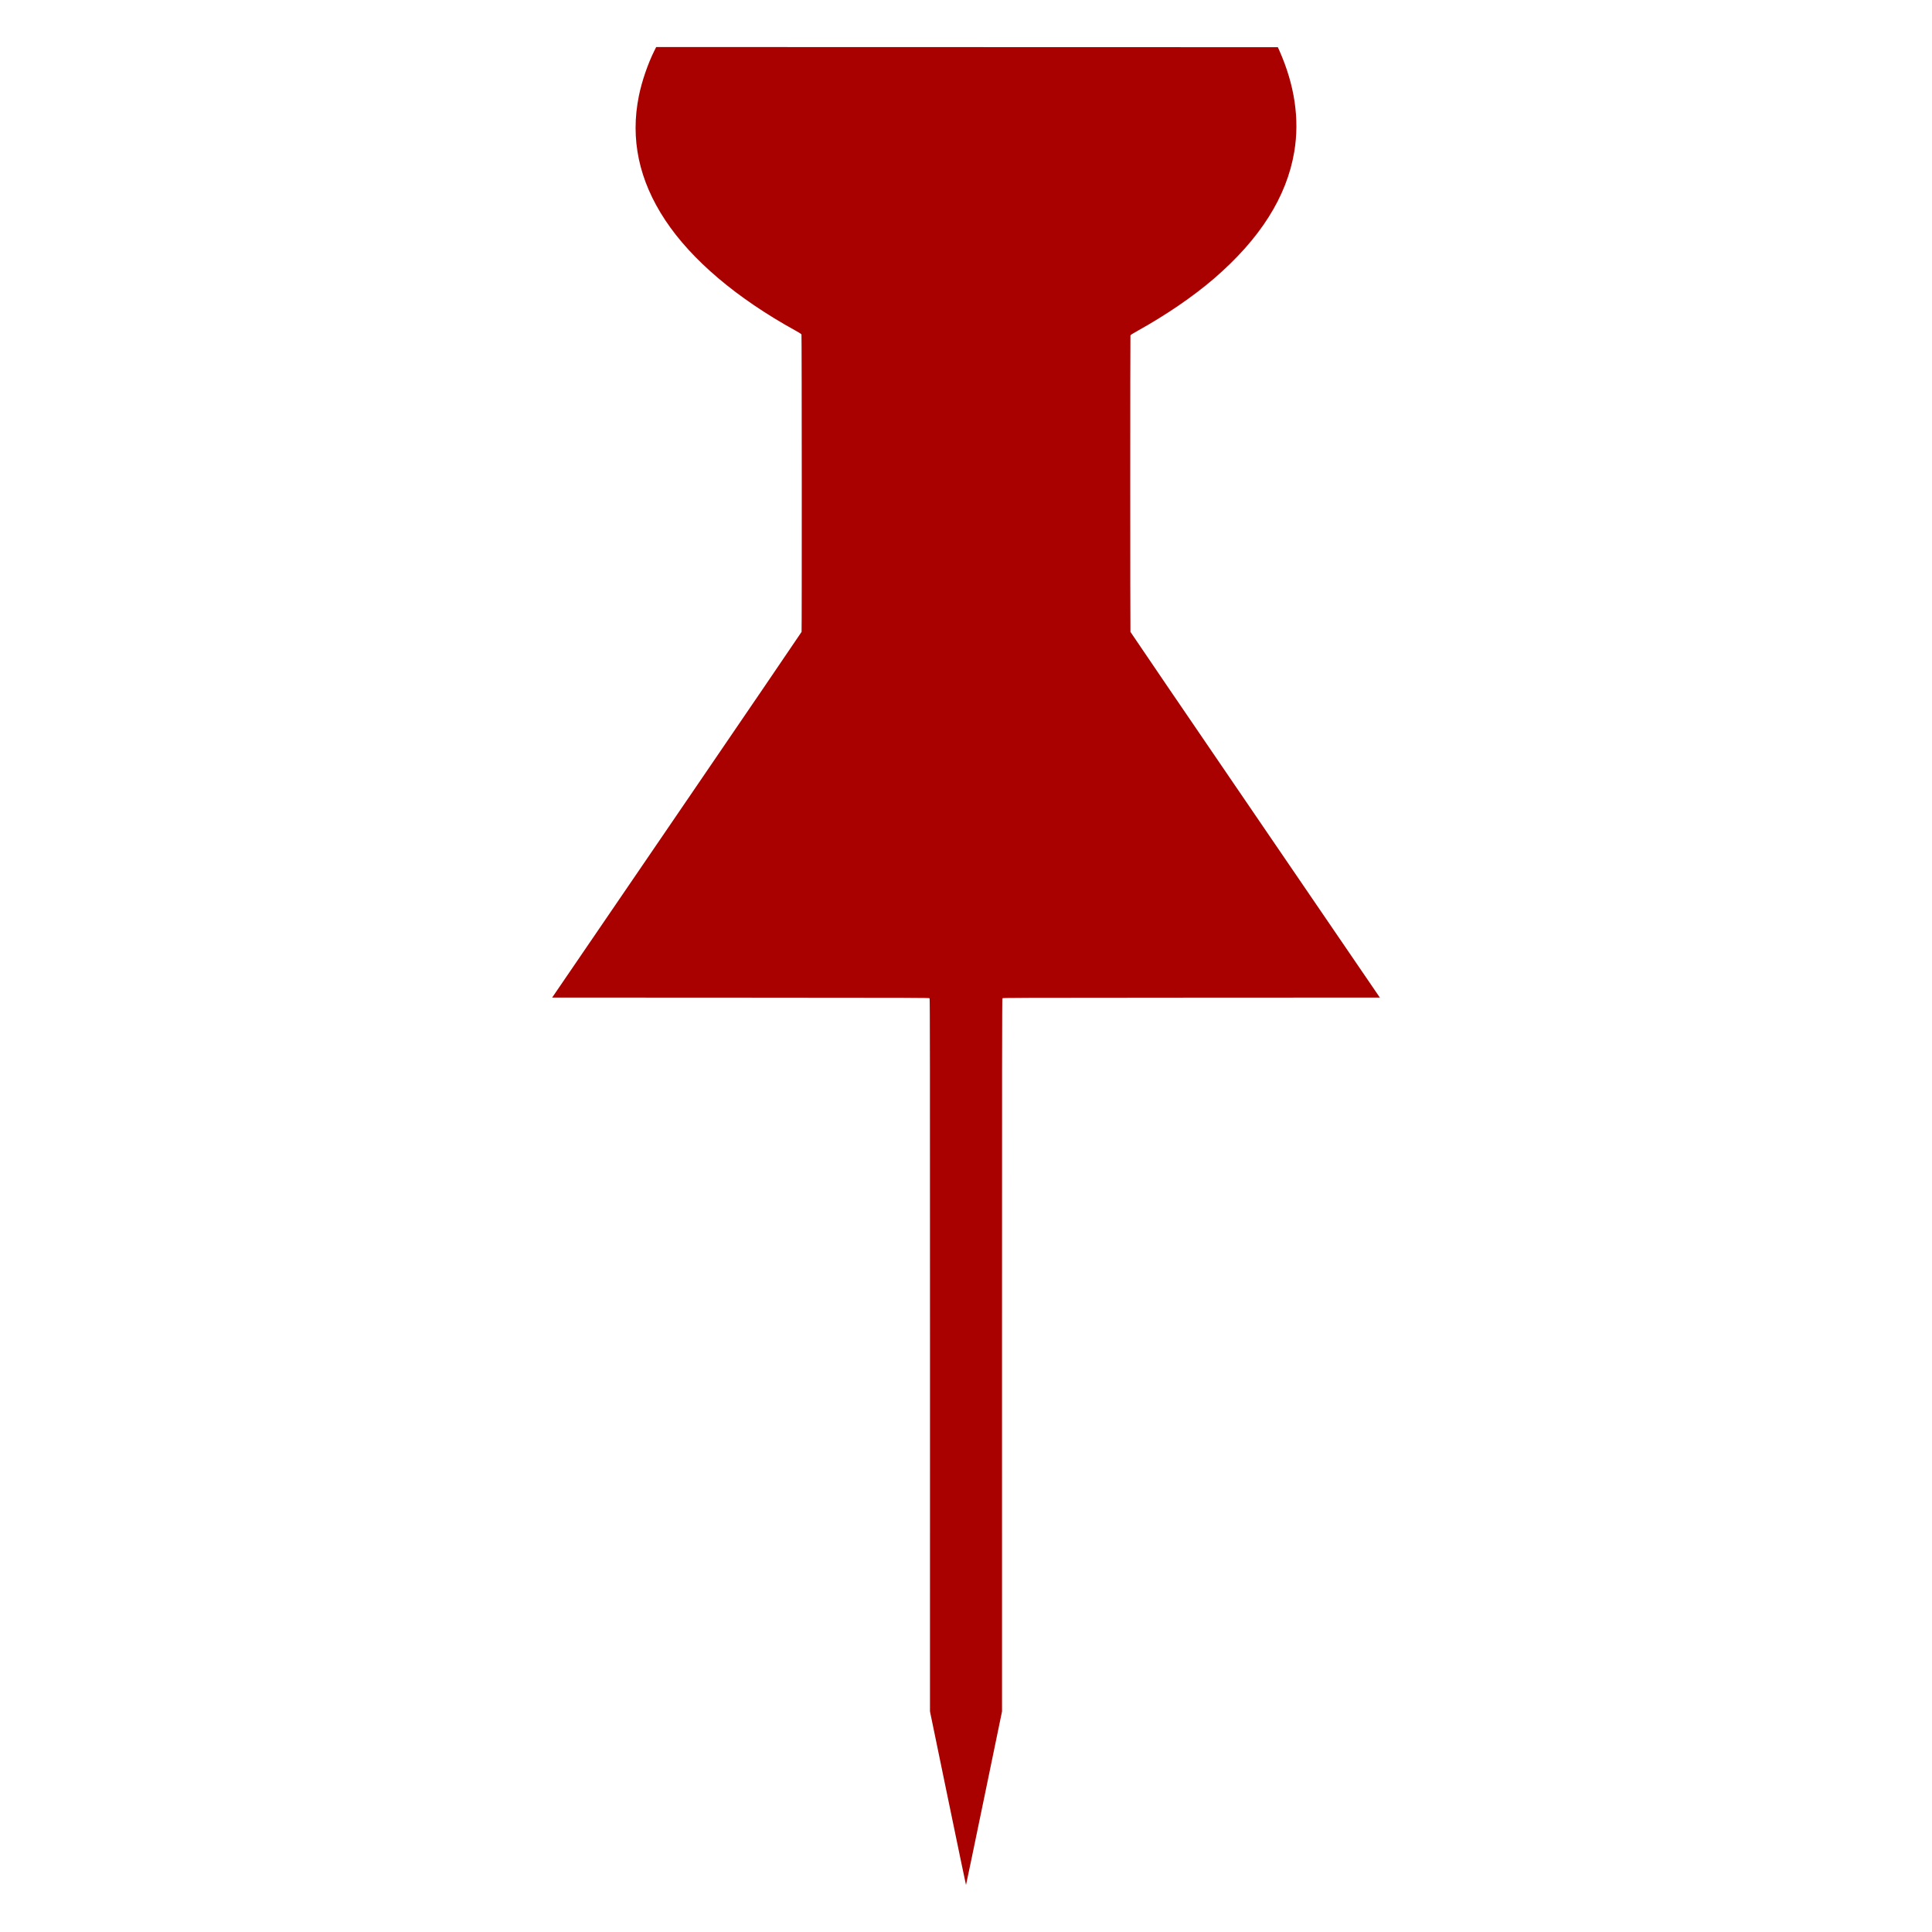 <?xml version="1.0" encoding="UTF-8" standalone="no"?>
<!-- Created with Inkscape (http://www.inkscape.org/) -->
<svg xmlns:dc="http://purl.org/dc/elements/1.1/" xmlns:cc="http://creativecommons.org/ns#" xmlns:rdf="http://www.w3.org/1999/02/22-rdf-syntax-ns#" xmlns:svg="http://www.w3.org/2000/svg" xmlns="http://www.w3.org/2000/svg" xmlns:sodipodi="http://sodipodi.sourceforge.net/DTD/sodipodi-0.dtd" xmlns:inkscape="http://www.inkscape.org/namespaces/inkscape" width="500mm" height="500mm" viewBox="0 0 1771.653 1771.653" id="svg2" version="1.1" inkscape:version="0.91 r13725" sodipodi:docname="TJ-Openclipart-68-office-stationery-tack-pin-12-5-16 - final.svg" inkscape:export-filename="C:\Users\tejasollie\Desktop\TJ-OpenClipArt 30-1-16\68-Office Stationery\TJ-Openclipart-68-office-stationery-tack-pin-12-5-16.png" inkscape:export-xdpi="300" inkscape:export-ydpi="300" enable-background="new">
  <defs id="defs4">
    <filter inkscape:label="Silk Carpet" inkscape:menu="Textures" inkscape:menu-tooltip="Silk carpet texture, horizontal stripes" style="color-interpolation-filters:sRGB;" id="filter4271" height="1.3" width="1.3" y="-0.15" x="-0.15">
      <feTurbulence baseFrequency="0.1" seed="50" numOctaves="5" result="result1" type="fractalNoise" id="feTurbulence4273"/>
      <feGaussianBlur stdDeviation="4" result="result7" id="feGaussianBlur4275"/>
      <feDisplacementMap result="result5" in="SourceGraphic" scale="20" xChannelSelector="G" in2="result7" id="feDisplacementMap4277"/>
      <feComposite result="result2" operator="in" in2="result1" in="result5" id="feComposite4279"/>
      <feGaussianBlur stdDeviation="1" result="result6" id="feGaussianBlur4281"/>
      <feSpecularLighting surfaceScale="-3" result="result4" specularConstant="3.5" specularExponent="35" in="result6" id="feSpecularLighting4283">
        <feDistantLight elevation="45" azimuth="225" id="feDistantLight4285"/>
      </feSpecularLighting>
      <feComposite k1="1.7" k3="0.7" in2="result2" in="result4" operator="arithmetic" result="result91" id="feComposite4287"/>
      <feBlend result="fbSourceGraphic" mode="multiply" in2="result91" id="feBlend4289"/>
      <feComposite in2="fbSourceGraphic" in="fbSourceGraphic" result="result2" operator="arithmetic" id="feComposite4291"/>
      <feComposite in="result2" result="result4" operator="arithmetic" k2="2" k3="2" in2="fbSourceGraphic" id="feComposite4293"/>
      <feBlend mode="screen" in="result4" in2="result4" id="feBlend4295" result="fbSourceGraphic"/>
      <feColorMatrix result="fbSourceGraphicAlpha" in="fbSourceGraphic" values="0 0 0 -1 0 0 0 0 -1 0 0 0 0 -1 0 0 0 0 1 0" id="feColorMatrix4329"/>
      <feTurbulence id="feTurbulence4331" type="turbulence" numOctaves="2" baseFrequency="0.01 0.11" seed="10" in="fbSourceGraphic"/>
      <feColorMatrix id="feColorMatrix4333" result="result5" values="1 0 0 0 0 0 1 0 0 0 0 0 1 0 0 0 0 0 1.3 0 "/>
      <feComposite id="feComposite4335" in2="result5" in="fbSourceGraphic" operator="out"/>
      <feMorphology id="feMorphology4337" operator="dilate" radius="1.3" result="result3"/>
      <feTurbulence id="feTurbulence4339" numOctaves="3" baseFrequency="0.08 0.05" type="fractalNoise" seed="7" result="result6"/>
      <feGaussianBlur id="feGaussianBlur4341" stdDeviation="0.5" result="result7"/>
      <feDisplacementMap id="feDisplacementMap4343" in2="result7" in="result3" xChannelSelector="R" yChannelSelector="G" scale="3" result="result4"/>
      <feComposite id="feComposite4345" in2="result4" in="result4" k1="1" result="result2" operator="arithmetic" k2="1"/>
      <feBlend id="feBlend4347" in2="result4" mode="normal" in="result2"/>
    </filter>
    <filter style="color-interpolation-filters:sRGB;" inkscape:label="Lighting" id="filter4412">
      <feComponentTransfer in="blur" result="component" id="feComponentTransfer4414">
        <feFuncR type="gamma" amplitude="5.05" exponent="0.99" offset="0" id="feFuncR4416"/>
        <feFuncG type="gamma" amplitude="5.05" exponent="0.99" offset="0" id="feFuncG4418"/>
        <feFuncB type="gamma" amplitude="5.05" exponent="0.99" offset="0" id="feFuncB4420"/>
      </feComponentTransfer>
    </filter>
  </defs>
  <sodipodi:namedview id="base" pagecolor="#ffffff" bordercolor="#666666" borderopacity="1.0" inkscape:pageopacity="0.0" inkscape:pageshadow="2" inkscape:zoom="0.16000001" inkscape:cx="-325.83103" inkscape:cy="994.39246" inkscape:document-units="px" inkscape:current-layer="layer1" showgrid="false" inkscape:window-width="1366" inkscape:window-height="664" inkscape:window-x="-8" inkscape:window-y="-8" inkscape:window-maximized="1"/>
  <g inkscape:groupmode="layer" id="layer1" inkscape:label="Layer 1">
    <g id="g4196" transform="translate(987.499,199.6)">
      <path style="fill:#a90000" d="m -118.264,1449.351 -16.441,-79.575 0.017,-326.716 c 0.013,-261.427 -0.059,-326.818 -0.359,-327.226 -0.353,-0.479 -10.935,-0.515 -173.25,-0.584 l -172.874,-0.074 114.265,-167.33 c 62.846,-92.032 114.346,-167.632 114.445,-168 0.3,-1.12 0.215,-271.908 -0.086,-272.699 -0.197,-0.519 -1.762,-1.54 -5.625,-3.671 C -312.026,73.768 -353.359,38.712 -377.474,2.29 -401.648,-34.22 -409.692,-72.203 -401.631,-111.773 c 2.747,-13.483 8.316,-29.66 14.353,-41.69 l 1.511,-3.011 285.033,0.075 285.033,0.075 1.333,3 c 14.078,31.697 18.704,63.007 13.719,92.85 -6.913,41.386 -31.456,80.094 -73.925,116.591 -18.786,16.144 -43.739,33.202 -69.503,47.511 -4.687,2.603 -6.702,3.88 -6.821,4.321 -0.227,0.845 -0.216,271.047 0.011,271.894 0.099,0.367 51.599,75.967 114.445,168 l 114.266,167.332 -172.875,0.074 c -162.315,0.069 -172.897,0.105 -173.251,0.584 -0.301,0.408 -0.373,65.799 -0.359,327.226 l 0.017,326.716 -16.441,79.575 c -9.042,43.766 -16.508,79.575 -16.59,79.575 -0.083,0 -7.548,-35.809 -16.591,-79.575 z" id="path4198" inkscape:connector-curvature="0"/>
    </g>
  </g>
</svg>
